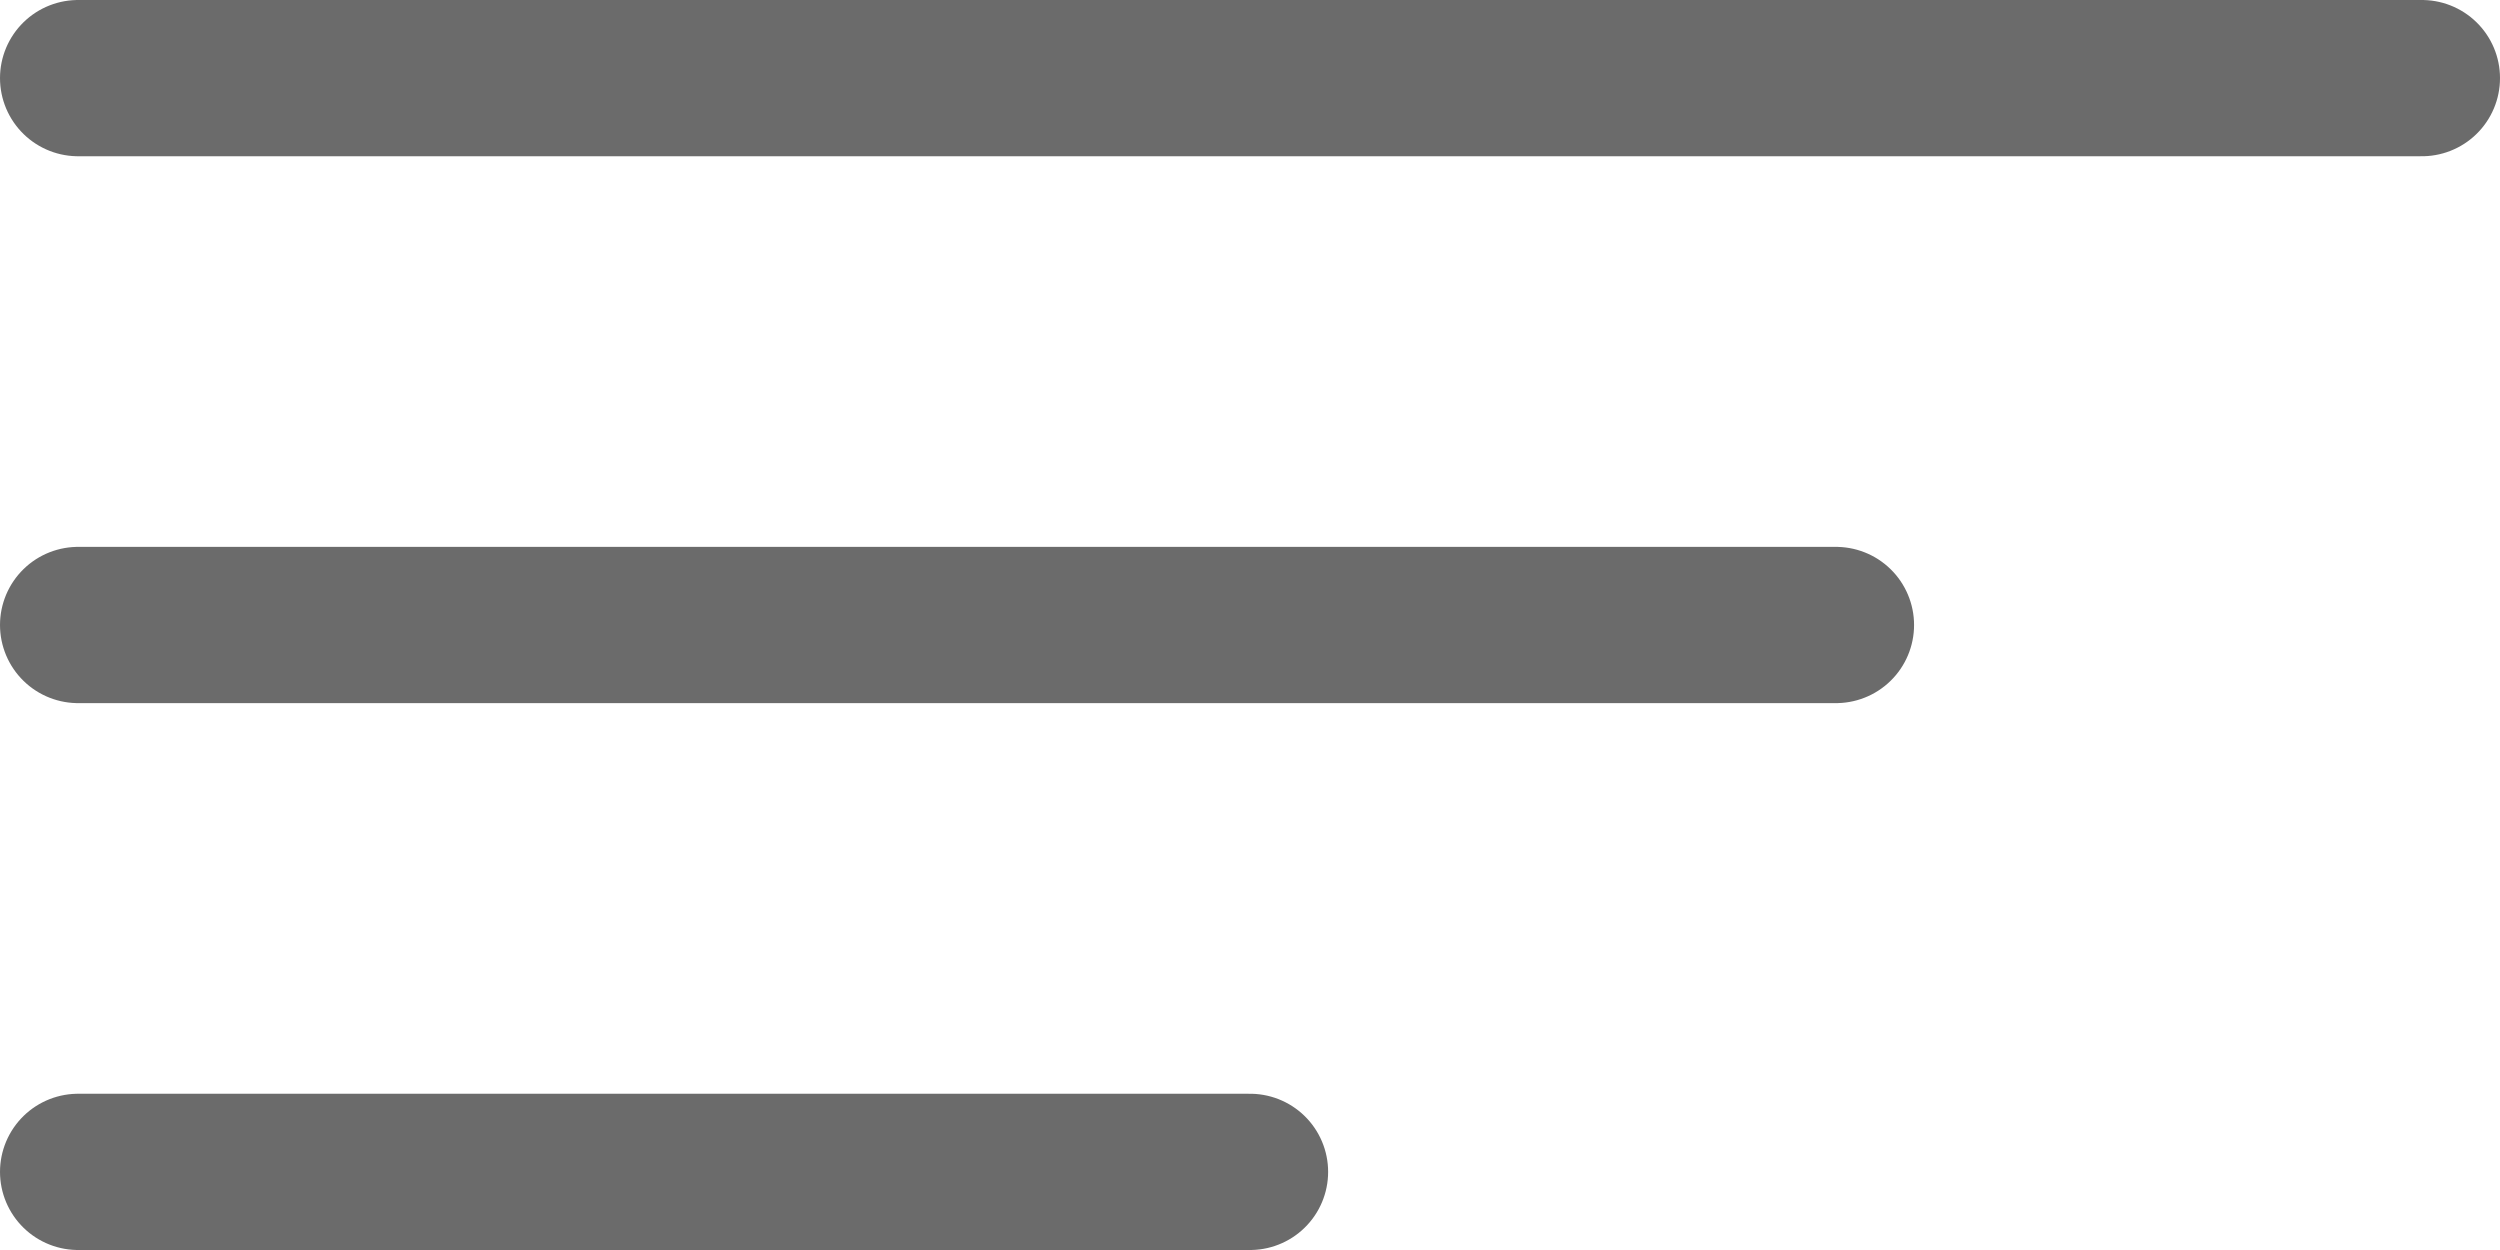 <?xml version="1.0" encoding="UTF-8" standalone="no"?>
<svg width="32px" height="16px" viewBox="0 0 32 16" version="1.1" xmlns="http://www.w3.org/2000/svg" xmlns:xlink="http://www.w3.org/1999/xlink" xmlns:sketch="http://www.bohemiancoding.com/sketch/ns">
    <!-- Generator: Sketch 3.3.1 (12005) - http://www.bohemiancoding.com/sketch -->
    <title>ham</title>
    <desc>Created with Sketch.</desc>
    <defs></defs>
    <g id="mobile" stroke="none" stroke-width="1" fill="none" fill-rule="evenodd" sketch:type="MSPage">
        <g id="aticle" sketch:type="MSArtboardGroup" transform="translate(-11, -12)" stroke-linecap="round" stroke="#6B6B6B" stroke-width="2">
            <g id="top_bar" sketch:type="MSLayerGroup">
                <g id="ham" transform="translate(12, 12)" sketch:type="MSShapeGroup">
                    <path d="M0,1 L30,1" id="Line-Copy" transform="translate(15, 1) scale(-1, 1) translate(-15, -1) "></path>
                    <path d="M22.5,8 L0,8" id="Line-Copy-2"></path>
                    <path d="M15,15 L0,15" id="Line-Copy-3"></path>
                </g>
            </g>
        </g>
    </g>
</svg>